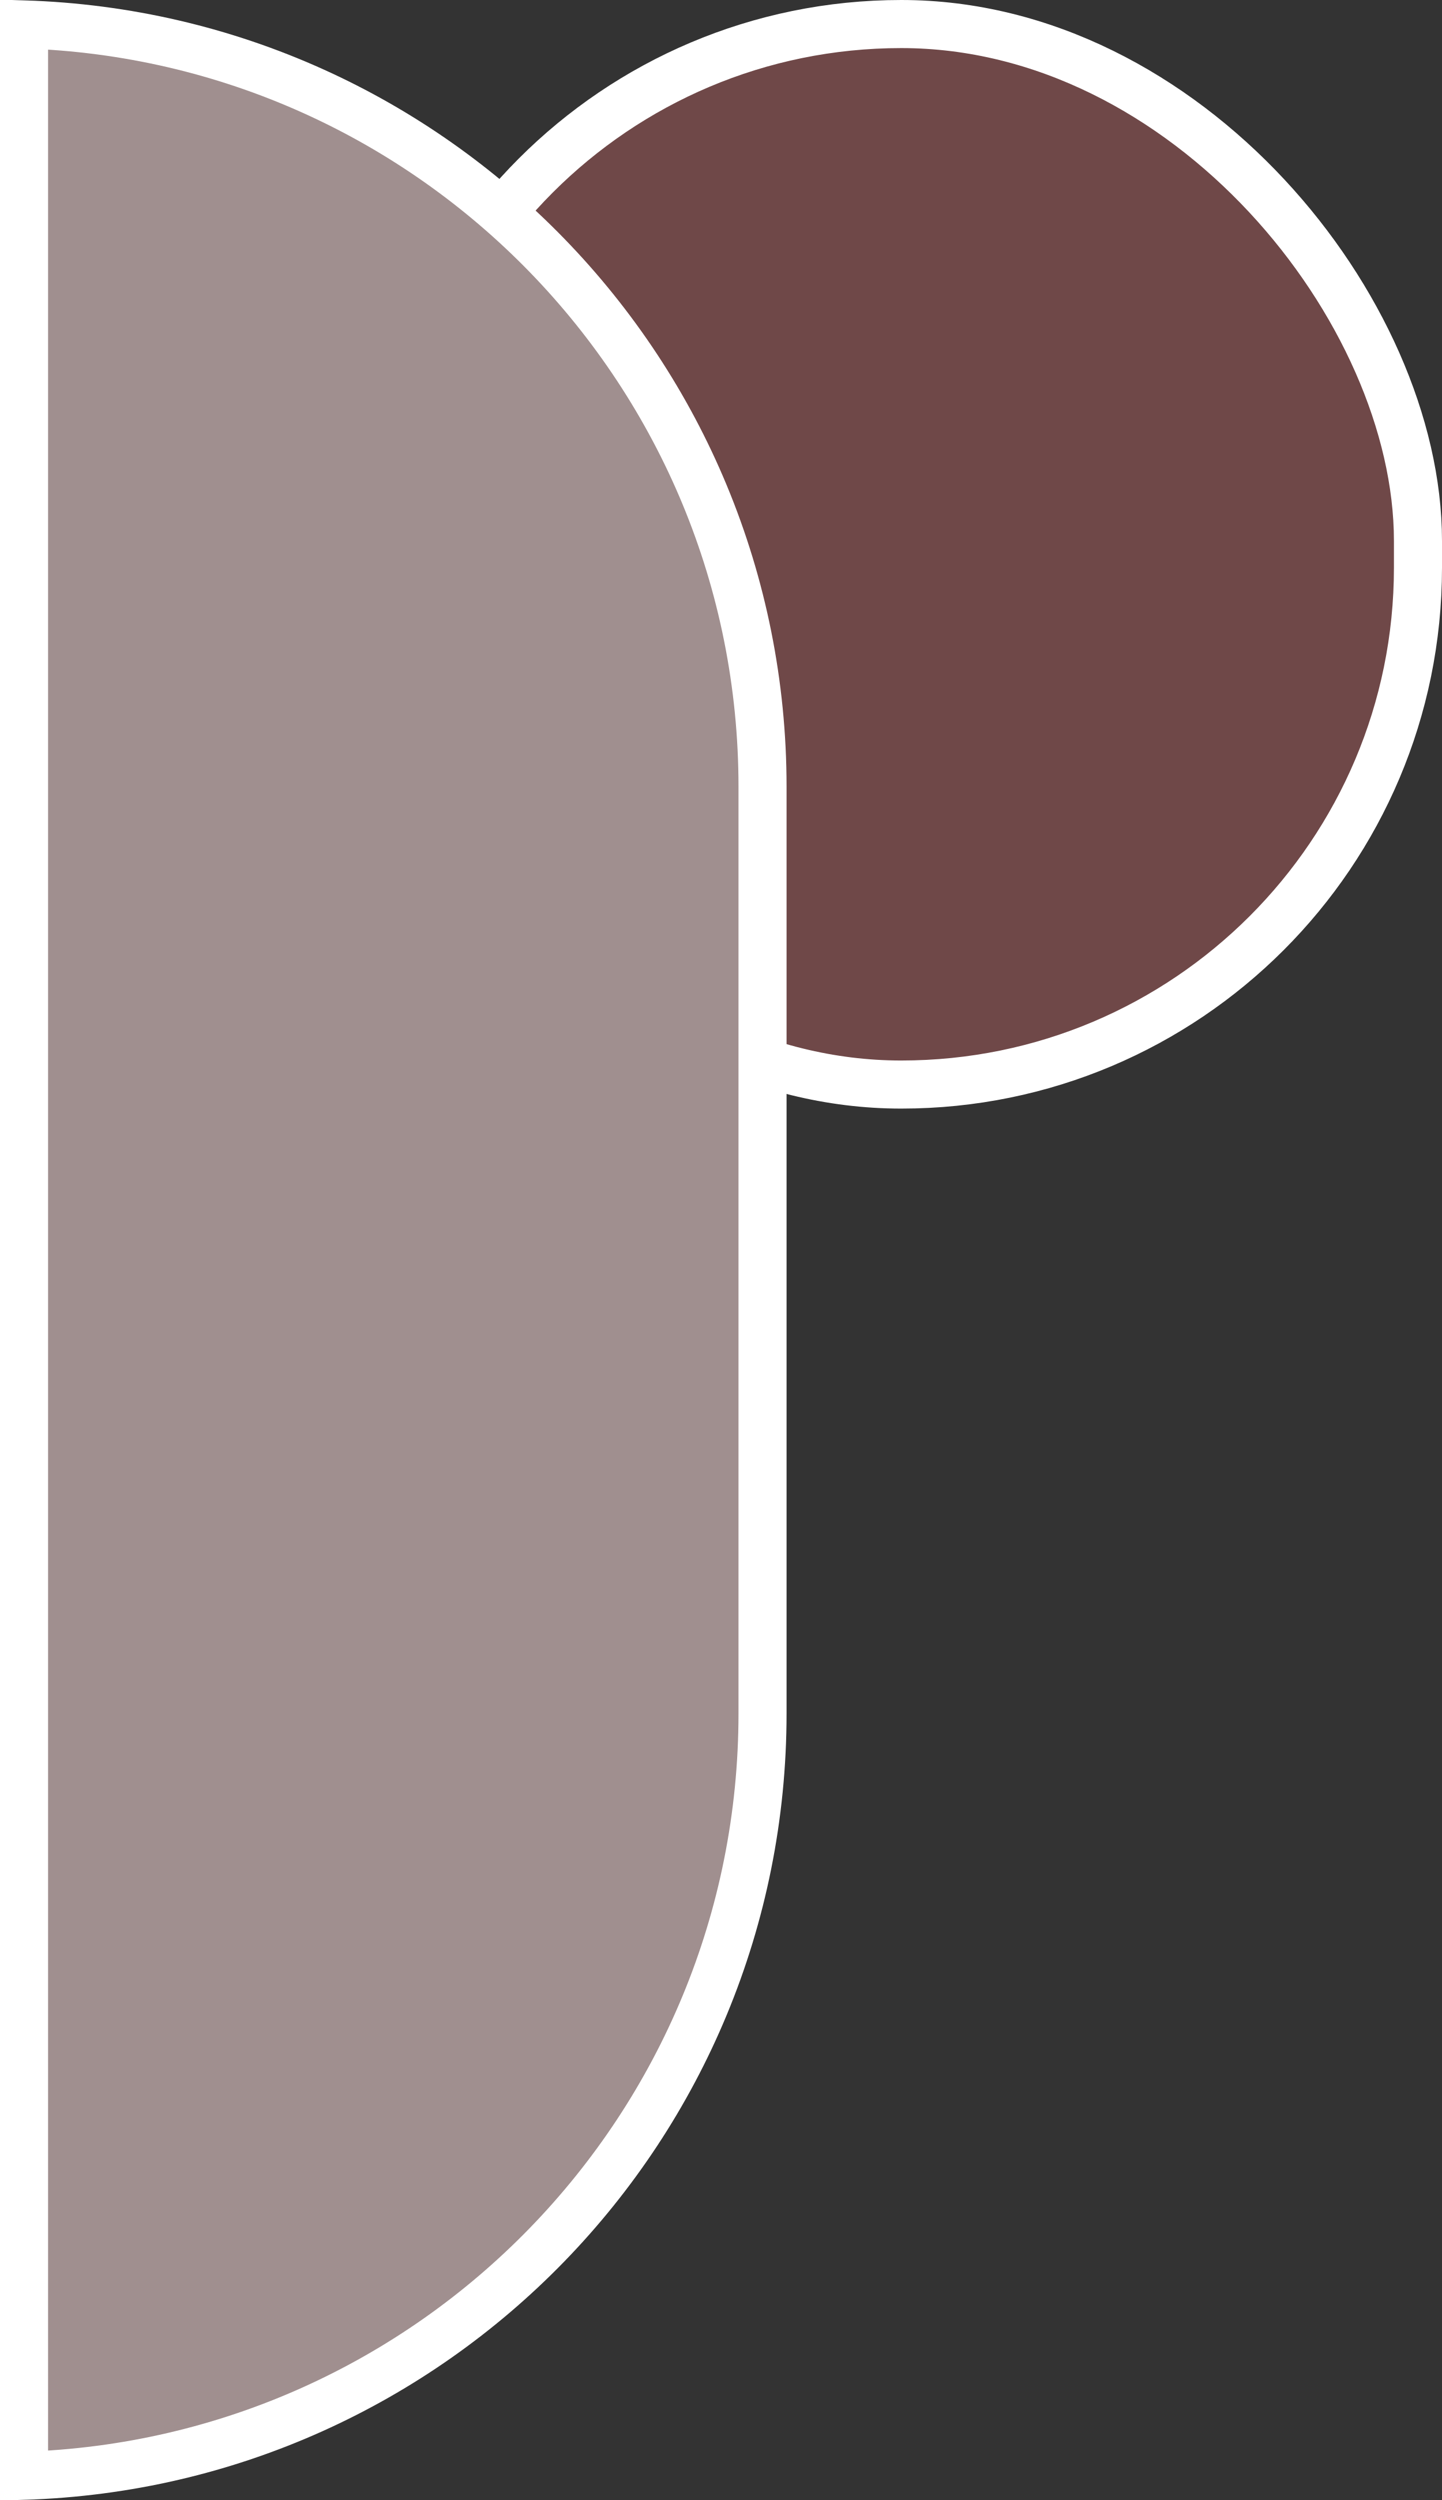 <svg width="30" height="52" viewBox="0 0 30 52" fill="none" xmlns="http://www.w3.org/2000/svg">
<rect x="0" y="0" width="30" height="52" fill="#333333" stroke="none"/>
<rect x="8" y="0.5" width="21.5" height="22.057" rx="10.75" fill="#6F4848" stroke="white"/>
<path d="M0.5 0.508C9.03 0.772 15.864 7.77 15.864 16.364V35.636C15.864 44.23 9.03 51.228 0.5 51.492V0.508Z" fill="#A08F8F" stroke="white"/>
</svg>